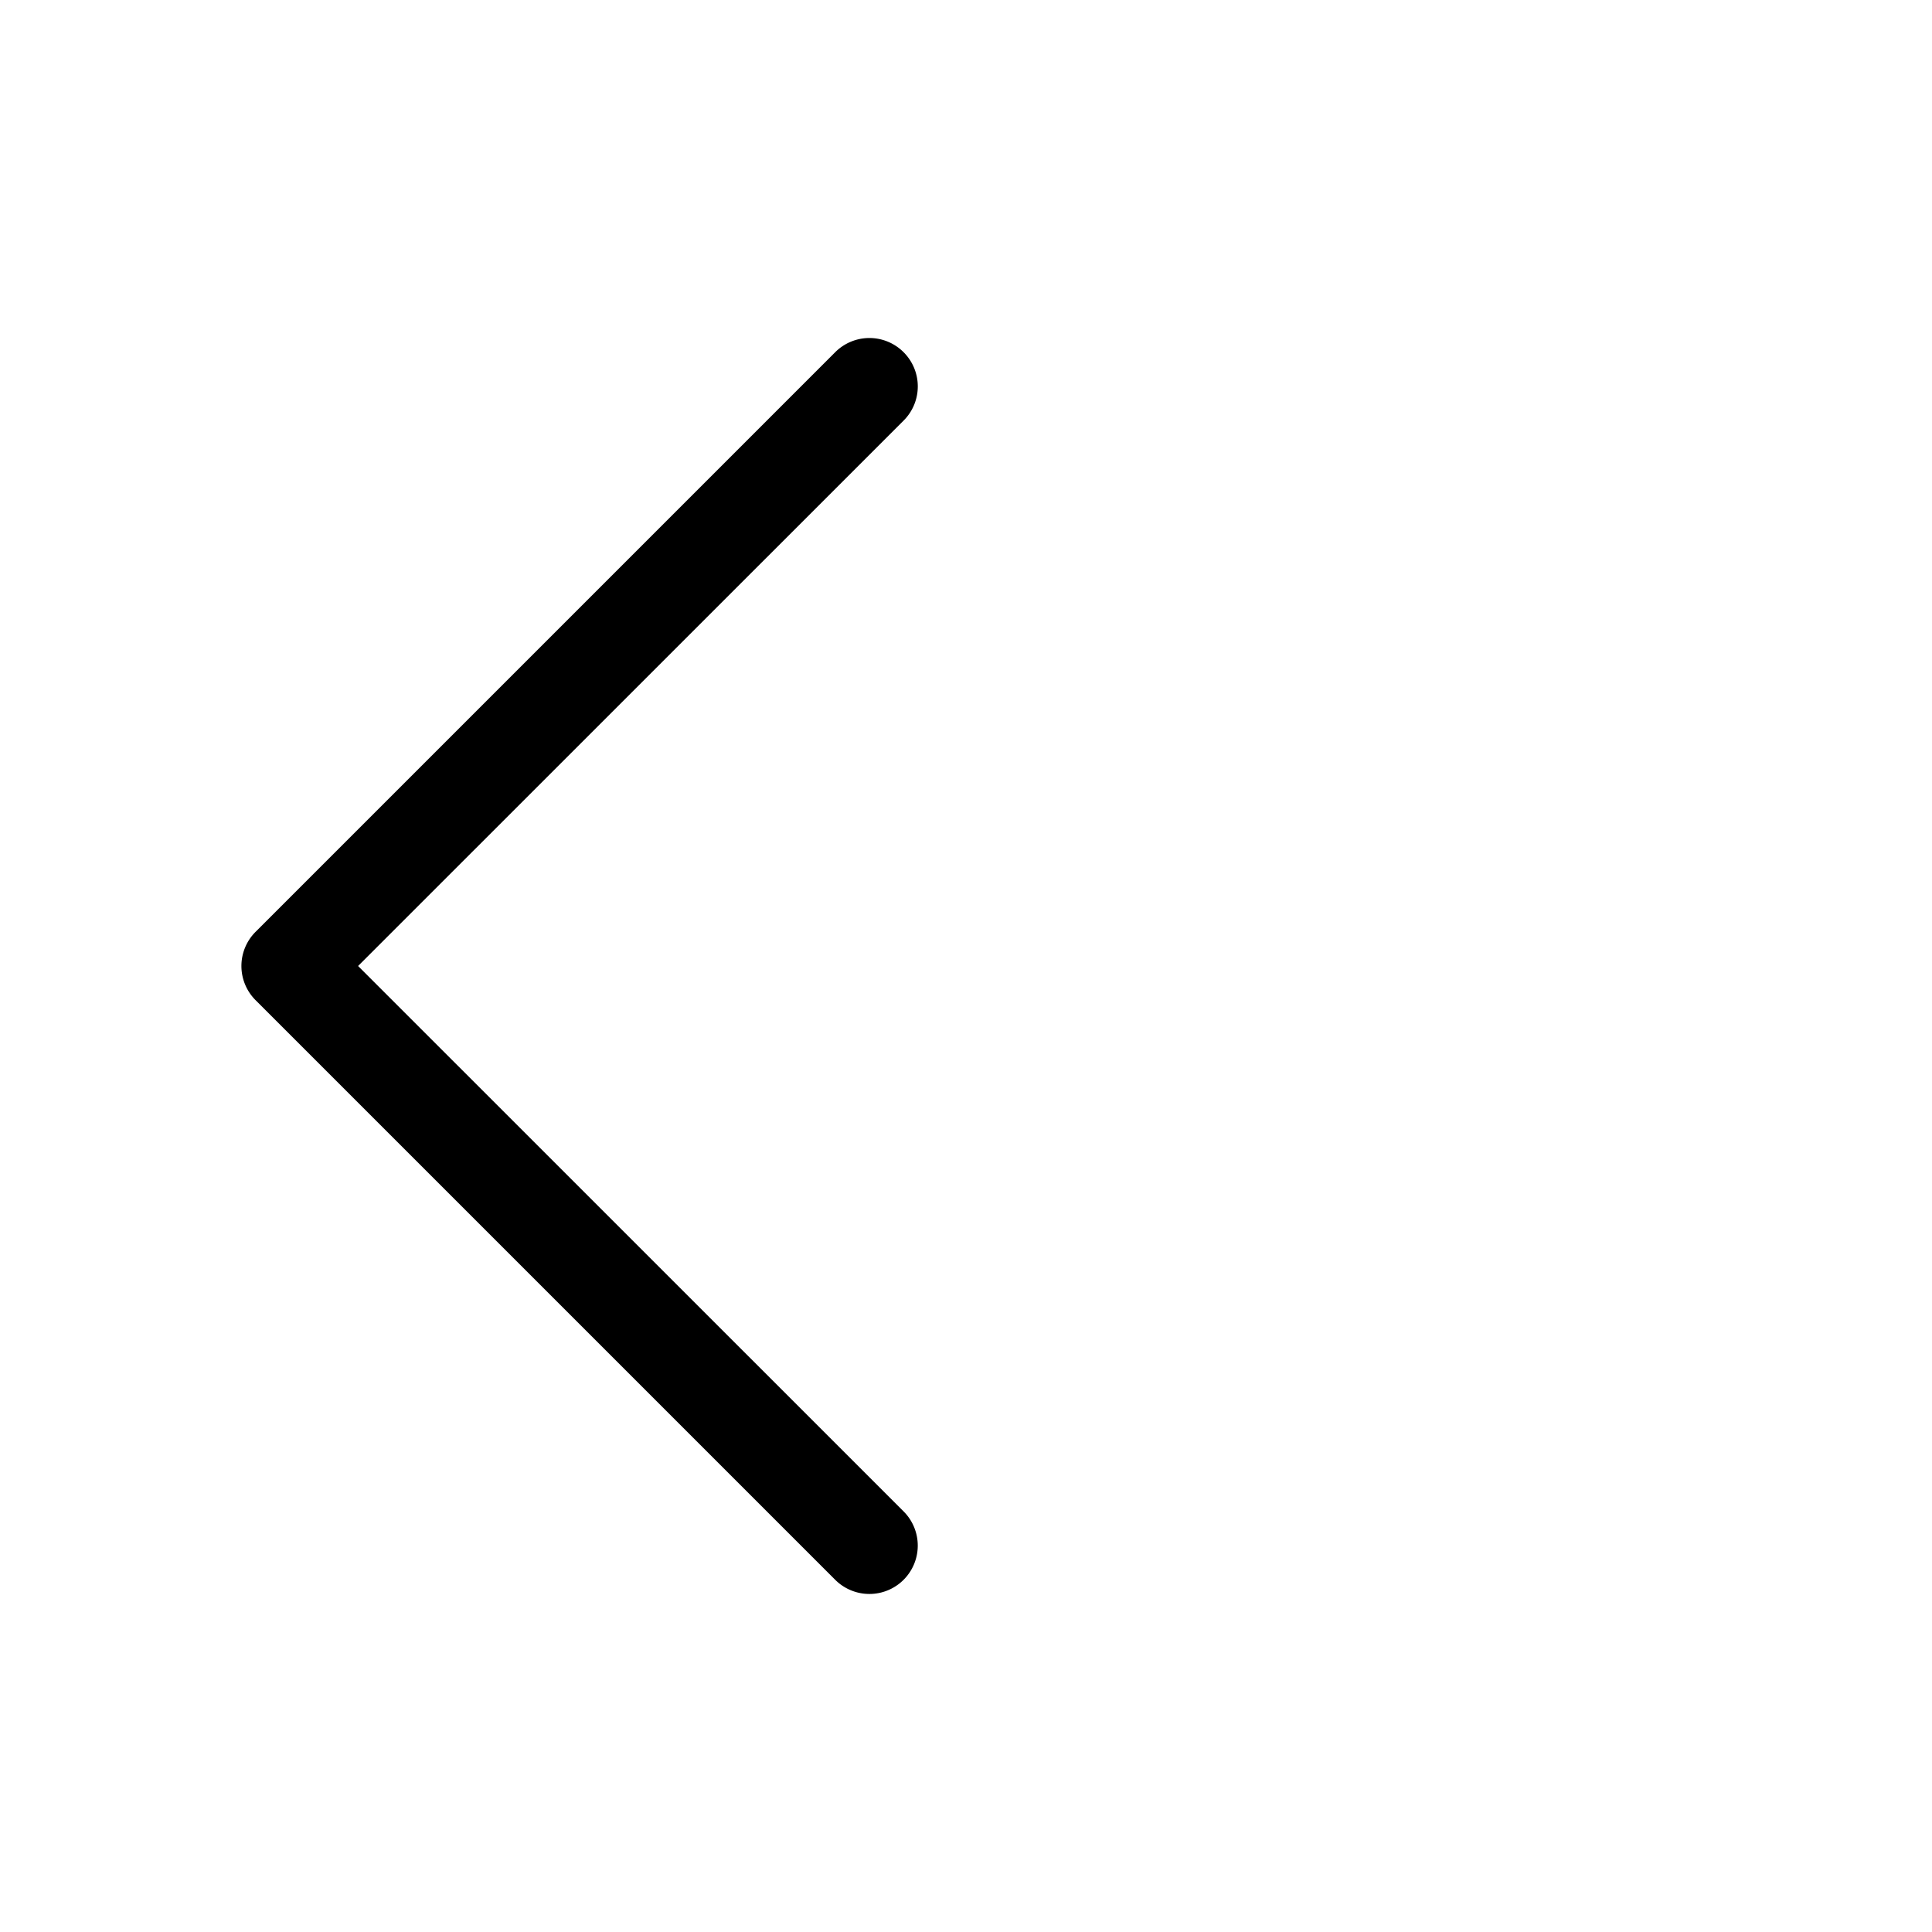 <svg xmlns="http://www.w3.org/2000/svg" width="100%" height="100%" fill="currentColor" class="bi bi-chevron-left" viewBox="2 -2 20 20">
  <path fill-rule="evenodd" d="M11.354 1.646a.5.5 0 0 1 0 .708L5.707 8l5.647 5.646a.5.5 0 0 1-.708.708l-6-6a.5.5 0 0 1 0-.708l6-6a.5.5 0 0 1 .708 0z"/>
</svg>